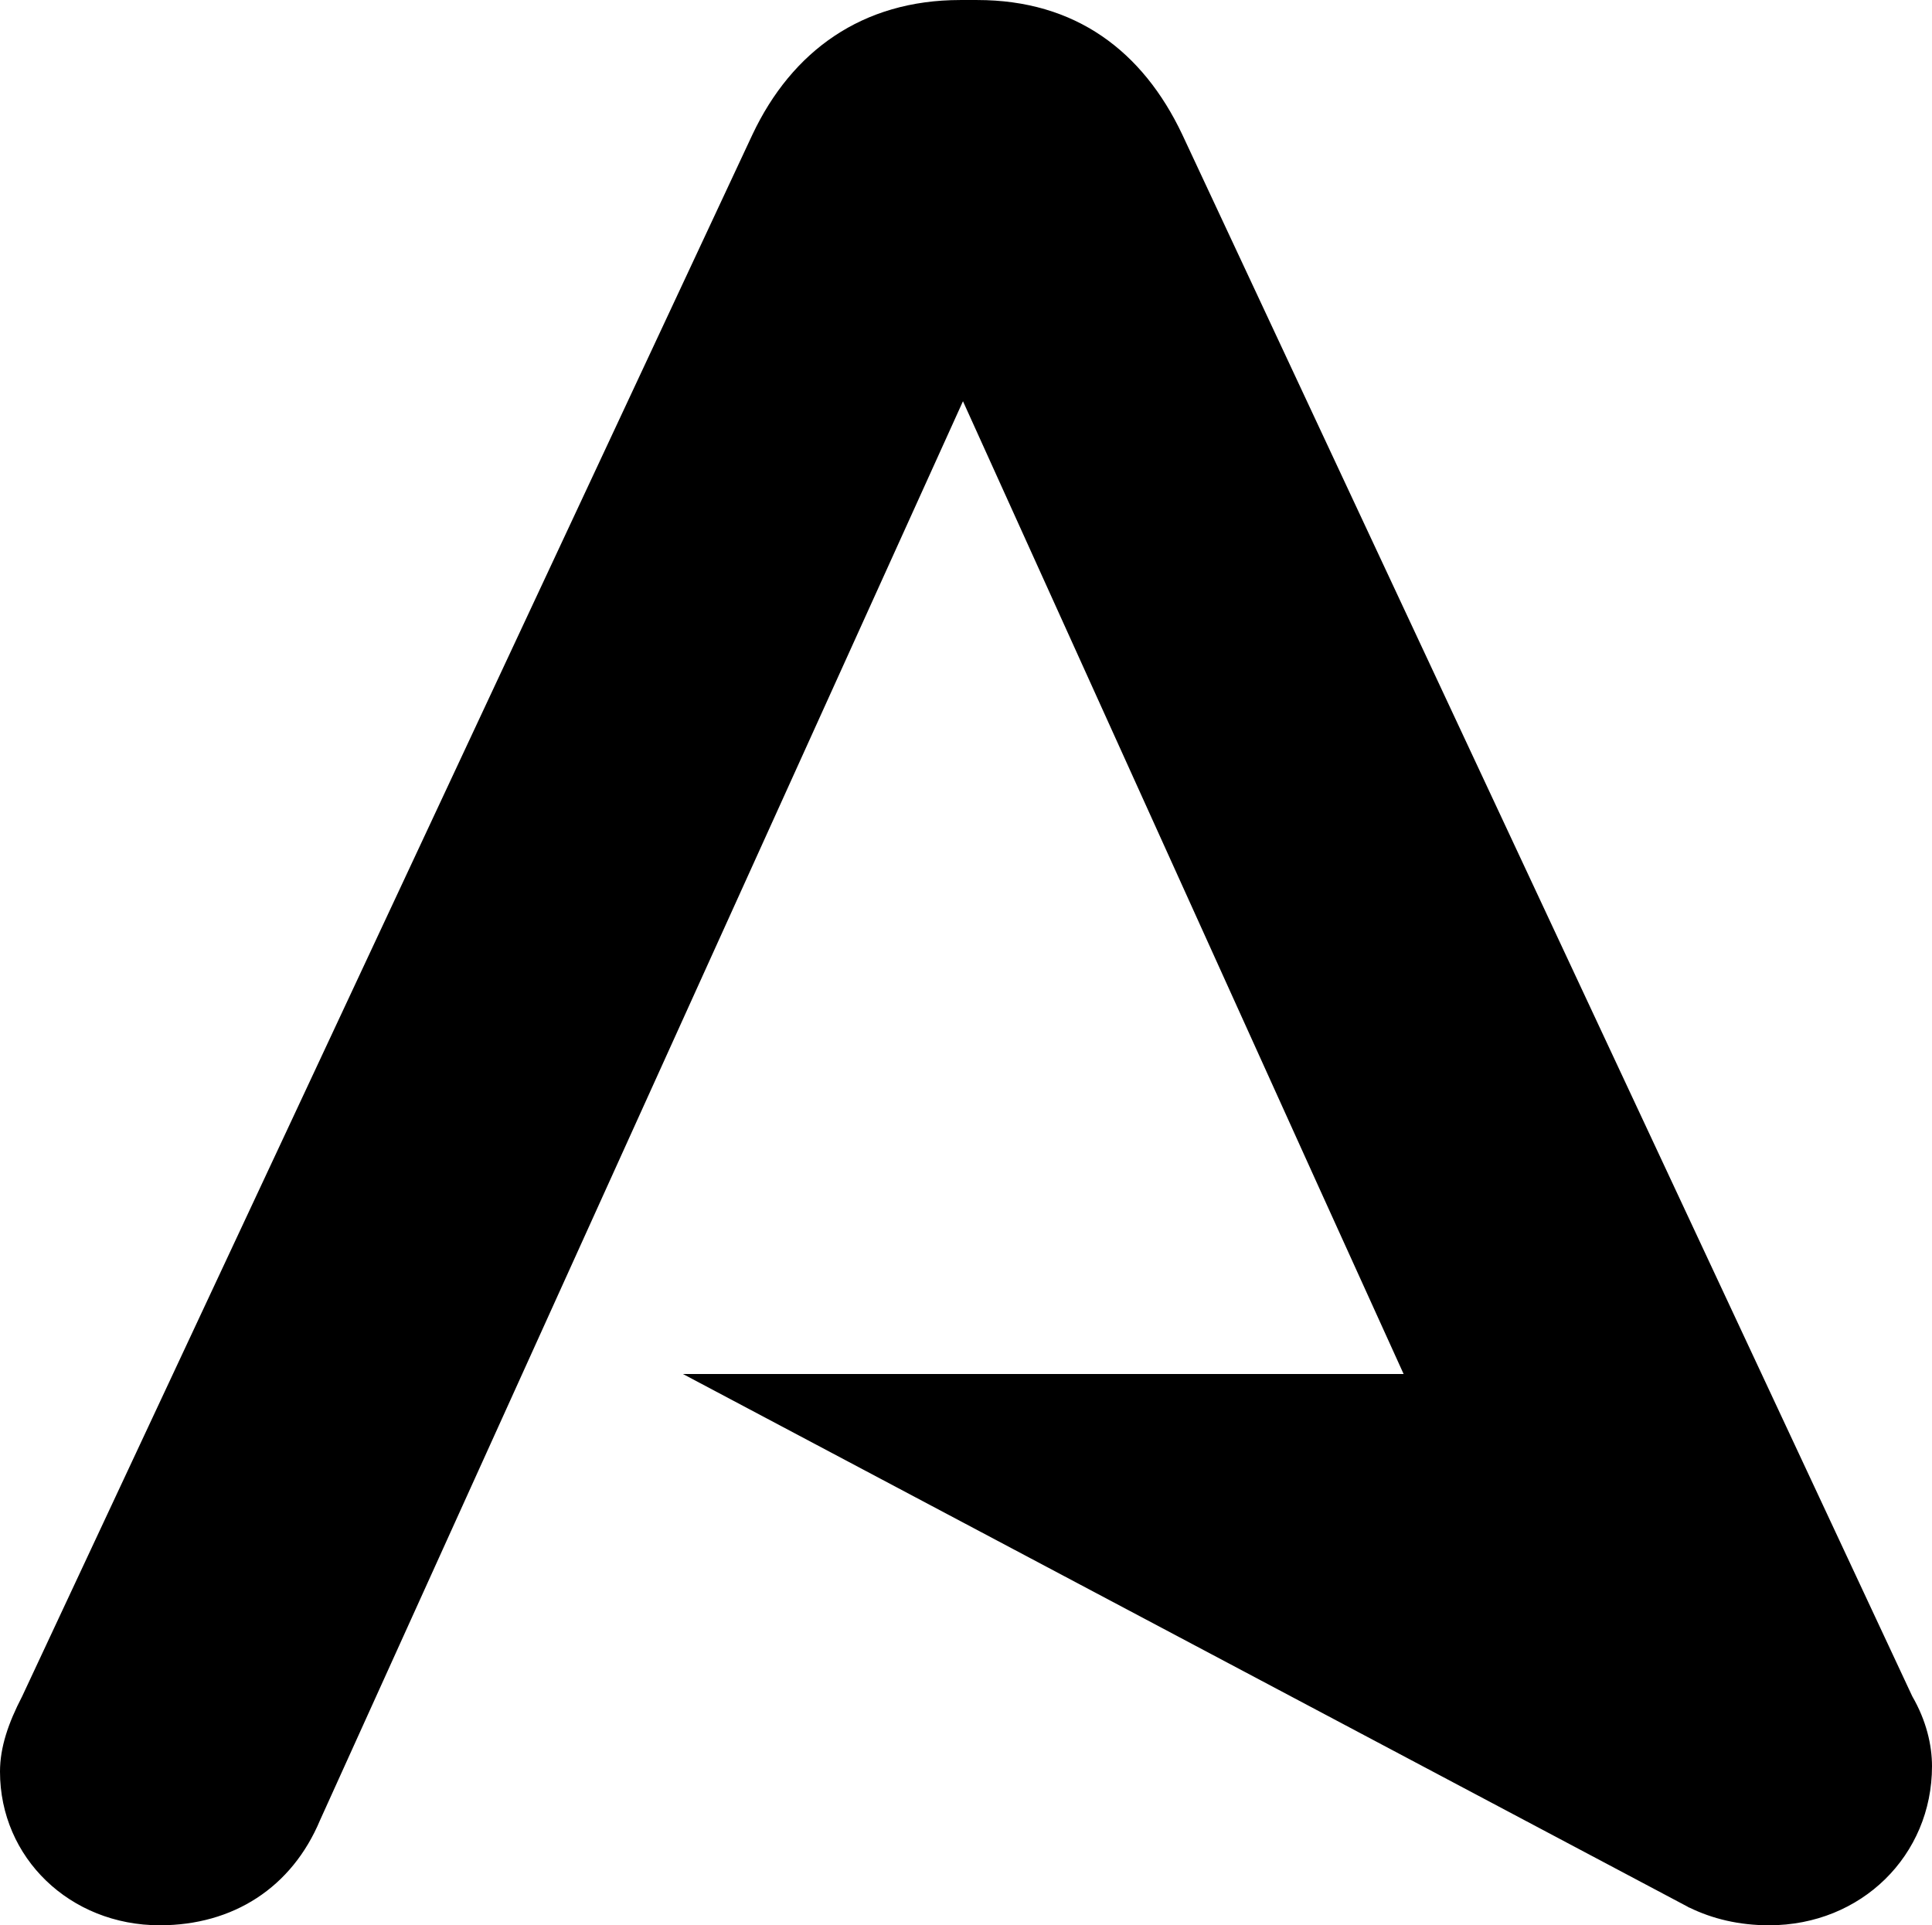 <?xml version="1.0" encoding="UTF-8"?>
<!DOCTYPE svg PUBLIC "-//W3C//DTD SVG 1.1//EN" "http://www.w3.org/Graphics/SVG/1.1/DTD/svg11.dtd">
<svg version="1.1" xmlns="http://www.w3.org/2000/svg" xmlns:xlink="http://www.w3.org/1999/xlink" x="0" y="0" width="24.083" height="24" viewBox="0, 0, 48.167, 48">
  <g id="ANTLR4" transform="translate(-7.833, -8)">
    <path d="M40.666,37.496 L31.841,18.003 L23.032,37.444 L15.812,53.38 C15.108,55.061 13.645,56 11.816,56 C9.576,56 7.833,54.316 7.833,52.17 C7.833,51.565 8.038,50.962 8.386,50.291 L14.991,36.171 L26.593,11.353 C27.575,9.274 29.327,8 31.774,8 L32.196,8 C34.645,8 36.324,9.274 37.308,11.353 L48.928,36.211 L55.508,50.291 C55.857,50.894 56,51.504 56,52.035 C56,54.253 54.243,56 51.938,56 C51.188,56 50.528,55.84 49.947,55.557 L49.947,55.559 L49.931,55.551 C49.921,55.544 49.909,55.538 49.899,55.532 L24.86,42.256 L42.827,42.256 L40.666,37.496" fill="#000000" id="antlr-logo"/>
  </g>
</svg>
